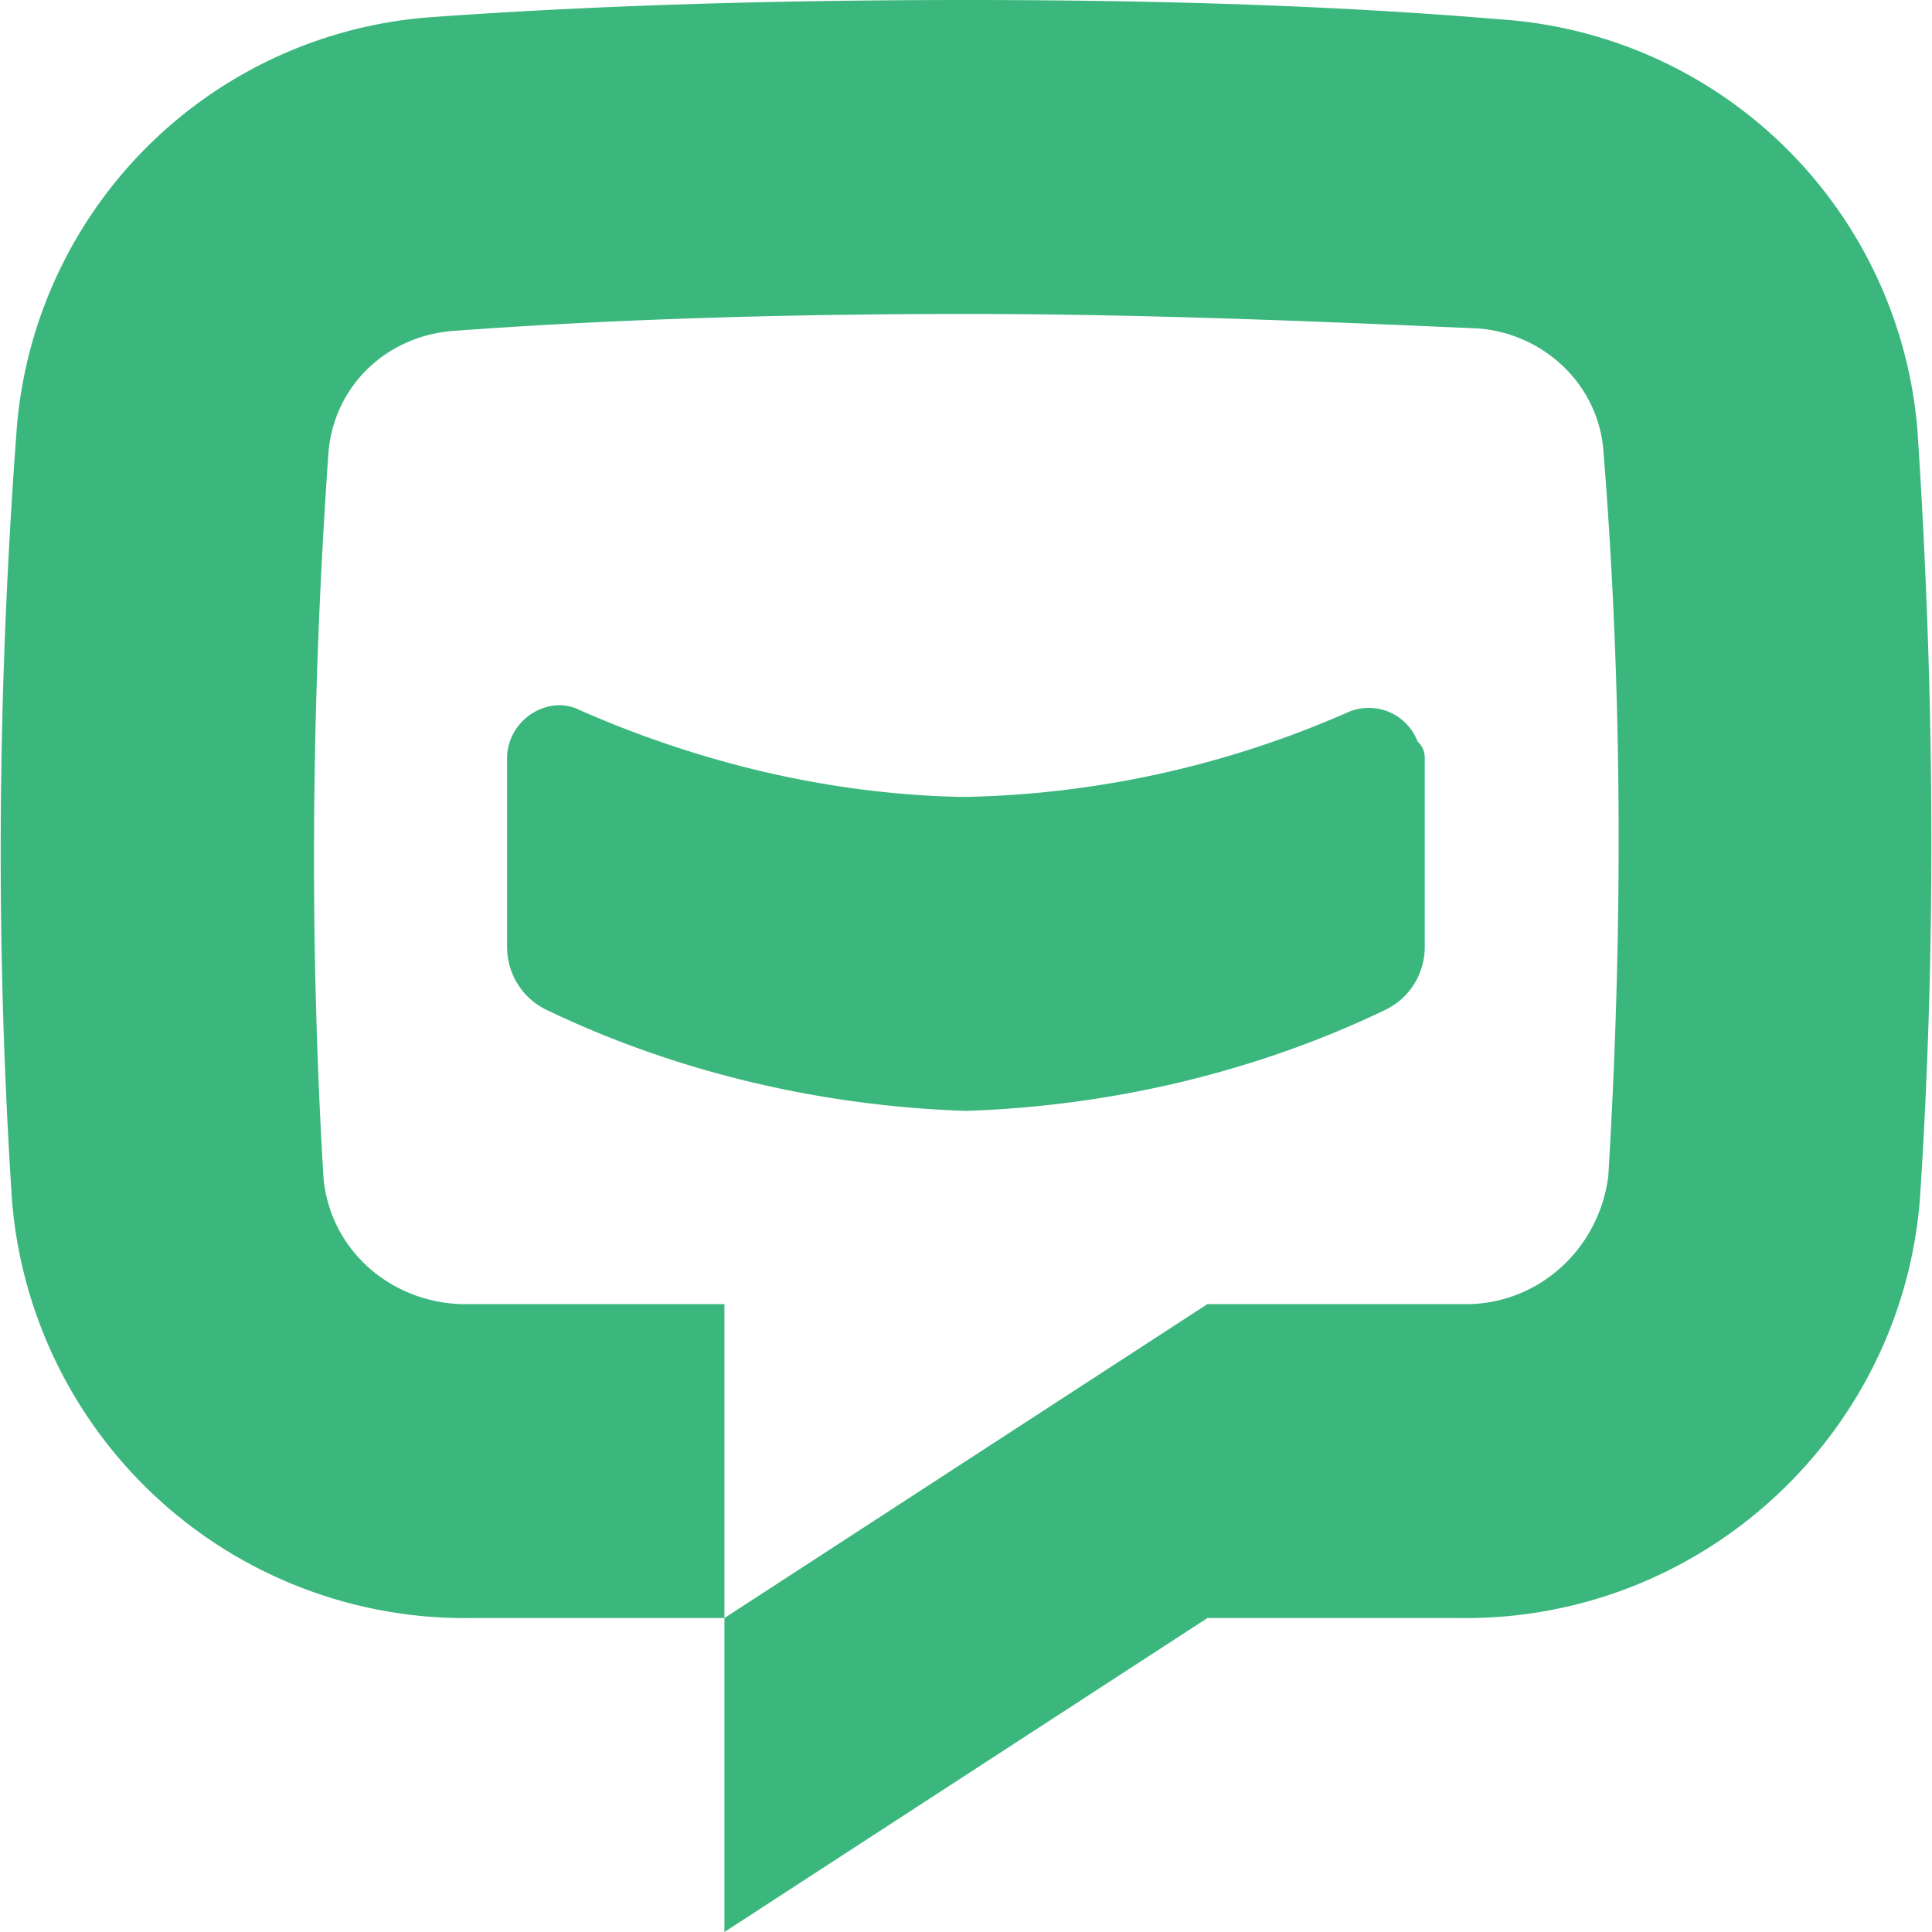 <!DOCTYPE svg PUBLIC "-//W3C//DTD SVG 1.1//EN" "http://www.w3.org/Graphics/SVG/1.1/DTD/svg11.dtd">
<!-- Uploaded to: SVG Repo, www.svgrepo.com, Transformed by: SVG Repo Mixer Tools -->
<svg fill="#3bb77e" width="229px" height="229px" viewBox="0 0 24.00 24.00" role="img" xmlns="http://www.w3.org/2000/svg" stroke="#3bb77e" stroke-width="0">
<g id="SVGRepo_bgCarrier" stroke-width="0"/>
<g id="SVGRepo_tracerCarrier" stroke-linecap="round" stroke-linejoin="round" stroke="#CCCCCC" stroke-width="0.096"/>
<g id="SVGRepo_iconCarrier">
<path d="M11.999 0c-2.25 0-4.5.06-6.6.21a5.57 5.57 0 0 0-5.19 5.1c-.24 3.21-.27 6.39-.06 9.6a5.644 5.644 0 0 0 5.7 5.19h3.15v-3.9h-3.15c-.93.03-1.74-.63-1.83-1.56-.18-3-.15-6 .06-9 .06-.84.72-1.47 1.56-1.53 2.04-.15 4.2-.21 6.36-.21s4.32.09 6.36.18c.81.06 1.5.69 1.56 1.53.24 3 .24 6 .06 9-.12.93-.9 1.62-1.83 1.59h-3.15l-6 3.9V24l6-3.9h3.15c2.97.03 5.46-2.25 5.7-5.19.21-3.18.18-6.39-.03-9.57a5.57 5.57 0 0 0-5.19-5.1c-2.13-.18-4.38-.24-6.63-.24zm-5.04 8.76c-.36 0-.66.3-.66.66v2.34c0 .33.18.63.48.78 1.62.78 3.42 1.2 5.22 1.26 1.8-.06 3.6-.48 5.22-1.26.3-.15.48-.45.48-.78V9.42c0-.09-.03-.15-.09-.21a.648.648 0 0 0-.87-.36c-1.5.66-3.12 1.02-4.77 1.05-1.65-.03-3.27-.42-4.77-1.08a.566.566 0 0 0-.24-.06z"/>
</g>
</svg>